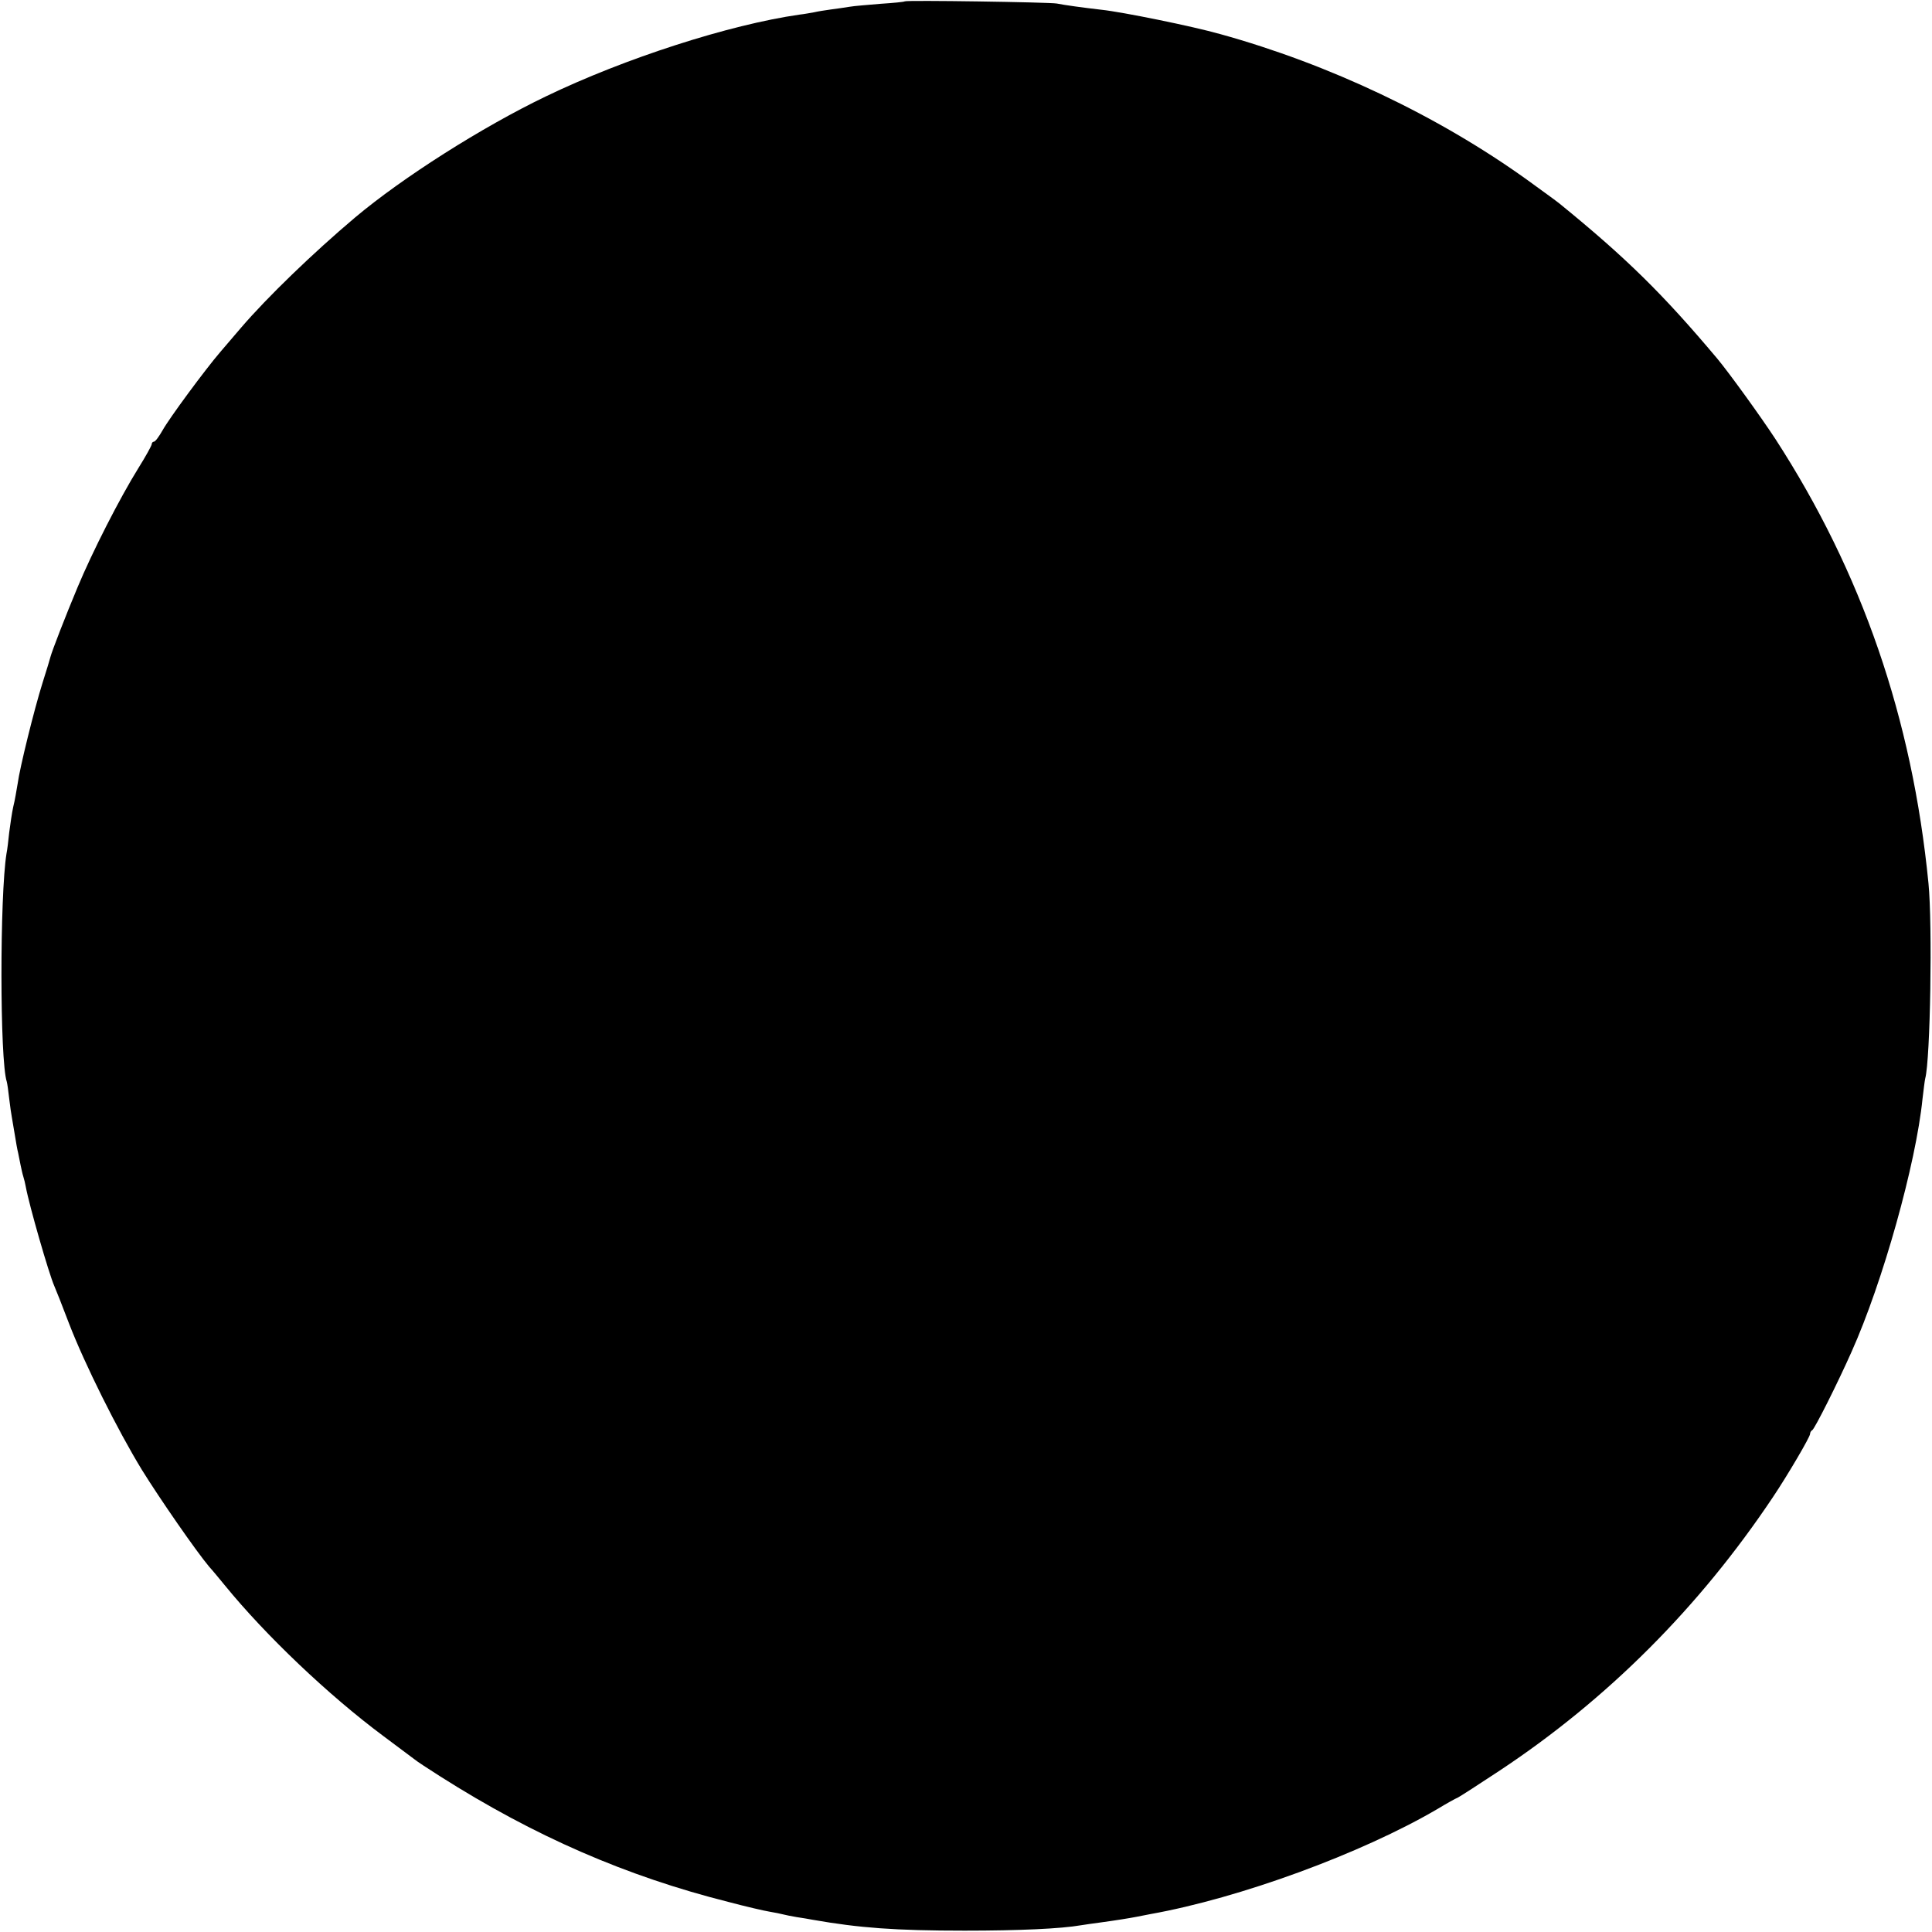 <?xml version="1.0" standalone="no"?>
<!DOCTYPE svg PUBLIC "-//W3C//DTD SVG 20010904//EN"
 "http://www.w3.org/TR/2001/REC-SVG-20010904/DTD/svg10.dtd">
<svg version="1.0" xmlns="http://www.w3.org/2000/svg"
 width="713pt" height="713pt" viewBox="0 0 713 713"
 preserveAspectRatio="xMidYMid meet">
<g transform="translate(0,713) scale(0.1,-0.1)"
fill="#000000" stroke="none">
<path d="M3339 7125 c-2 -2 -42 -6 -89 -9 -47 -4 -98 -8 -115 -11 -16 -3 -48
-7 -69 -10 -21 -3 -48 -7 -60 -10 -12 -2 -37 -7 -56 -9 -258 -37 -644 -161
-936 -302 -235 -113 -528 -299 -704 -447 -154 -130 -324 -294 -420 -406 -30
-35 -65 -76 -77 -90 -55 -64 -188 -244 -213 -289 -13 -23 -27 -42 -32 -42 -4
0 -8 -4 -8 -9 0 -5 -22 -45 -49 -88 -69 -111 -170 -309 -225 -441 -44 -105
-94 -234 -100 -257 -1 -5 -14 -48 -29 -95 -31 -99 -84 -313 -92 -373 -4 -23
-10 -61 -16 -84 -5 -22 -11 -65 -15 -95 -3 -29 -7 -64 -10 -78 -25 -155 -25
-764 1 -842 2 -7 6 -35 9 -63 3 -27 8 -59 10 -70 2 -11 7 -40 11 -65 4 -25 9
-54 12 -65 2 -11 6 -31 9 -45 3 -14 7 -33 10 -42 3 -9 7 -26 9 -37 13 -71 86
-323 105 -366 5 -11 30 -74 55 -140 57 -148 179 -393 269 -540 65 -105 200
-300 248 -357 13 -14 39 -46 58 -69 150 -184 382 -405 585 -556 55 -41 107
-80 115 -86 8 -7 51 -35 95 -63 348 -221 686 -368 1063 -463 64 -17 133 -33
152 -36 19 -3 42 -8 50 -10 8 -2 31 -7 50 -10 19 -3 46 -7 60 -10 171 -30 304
-40 560 -40 200 0 356 7 430 20 14 2 45 7 70 10 59 8 108 16 134 21 11 2 35 7
51 10 331 59 780 224 1060 388 33 20 67 39 75 42 8 4 78 49 155 100 397 263
736 602 1008 1009 55 82 137 222 137 233 0 6 4 12 8 14 8 3 94 174 145 289
115 256 238 695 262 934 4 33 8 67 10 75 19 70 27 569 12 720 -60 610 -246
1148 -565 1640 -55 84 -170 243 -214 296 -201 239 -336 372 -583 573 -11 9
-65 48 -120 88 -329 236 -730 426 -1131 537 -102 29 -363 82 -439 90 -69 8
-135 17 -165 23 -29 5 -556 13 -561 8z"/>
</g>
</svg>
